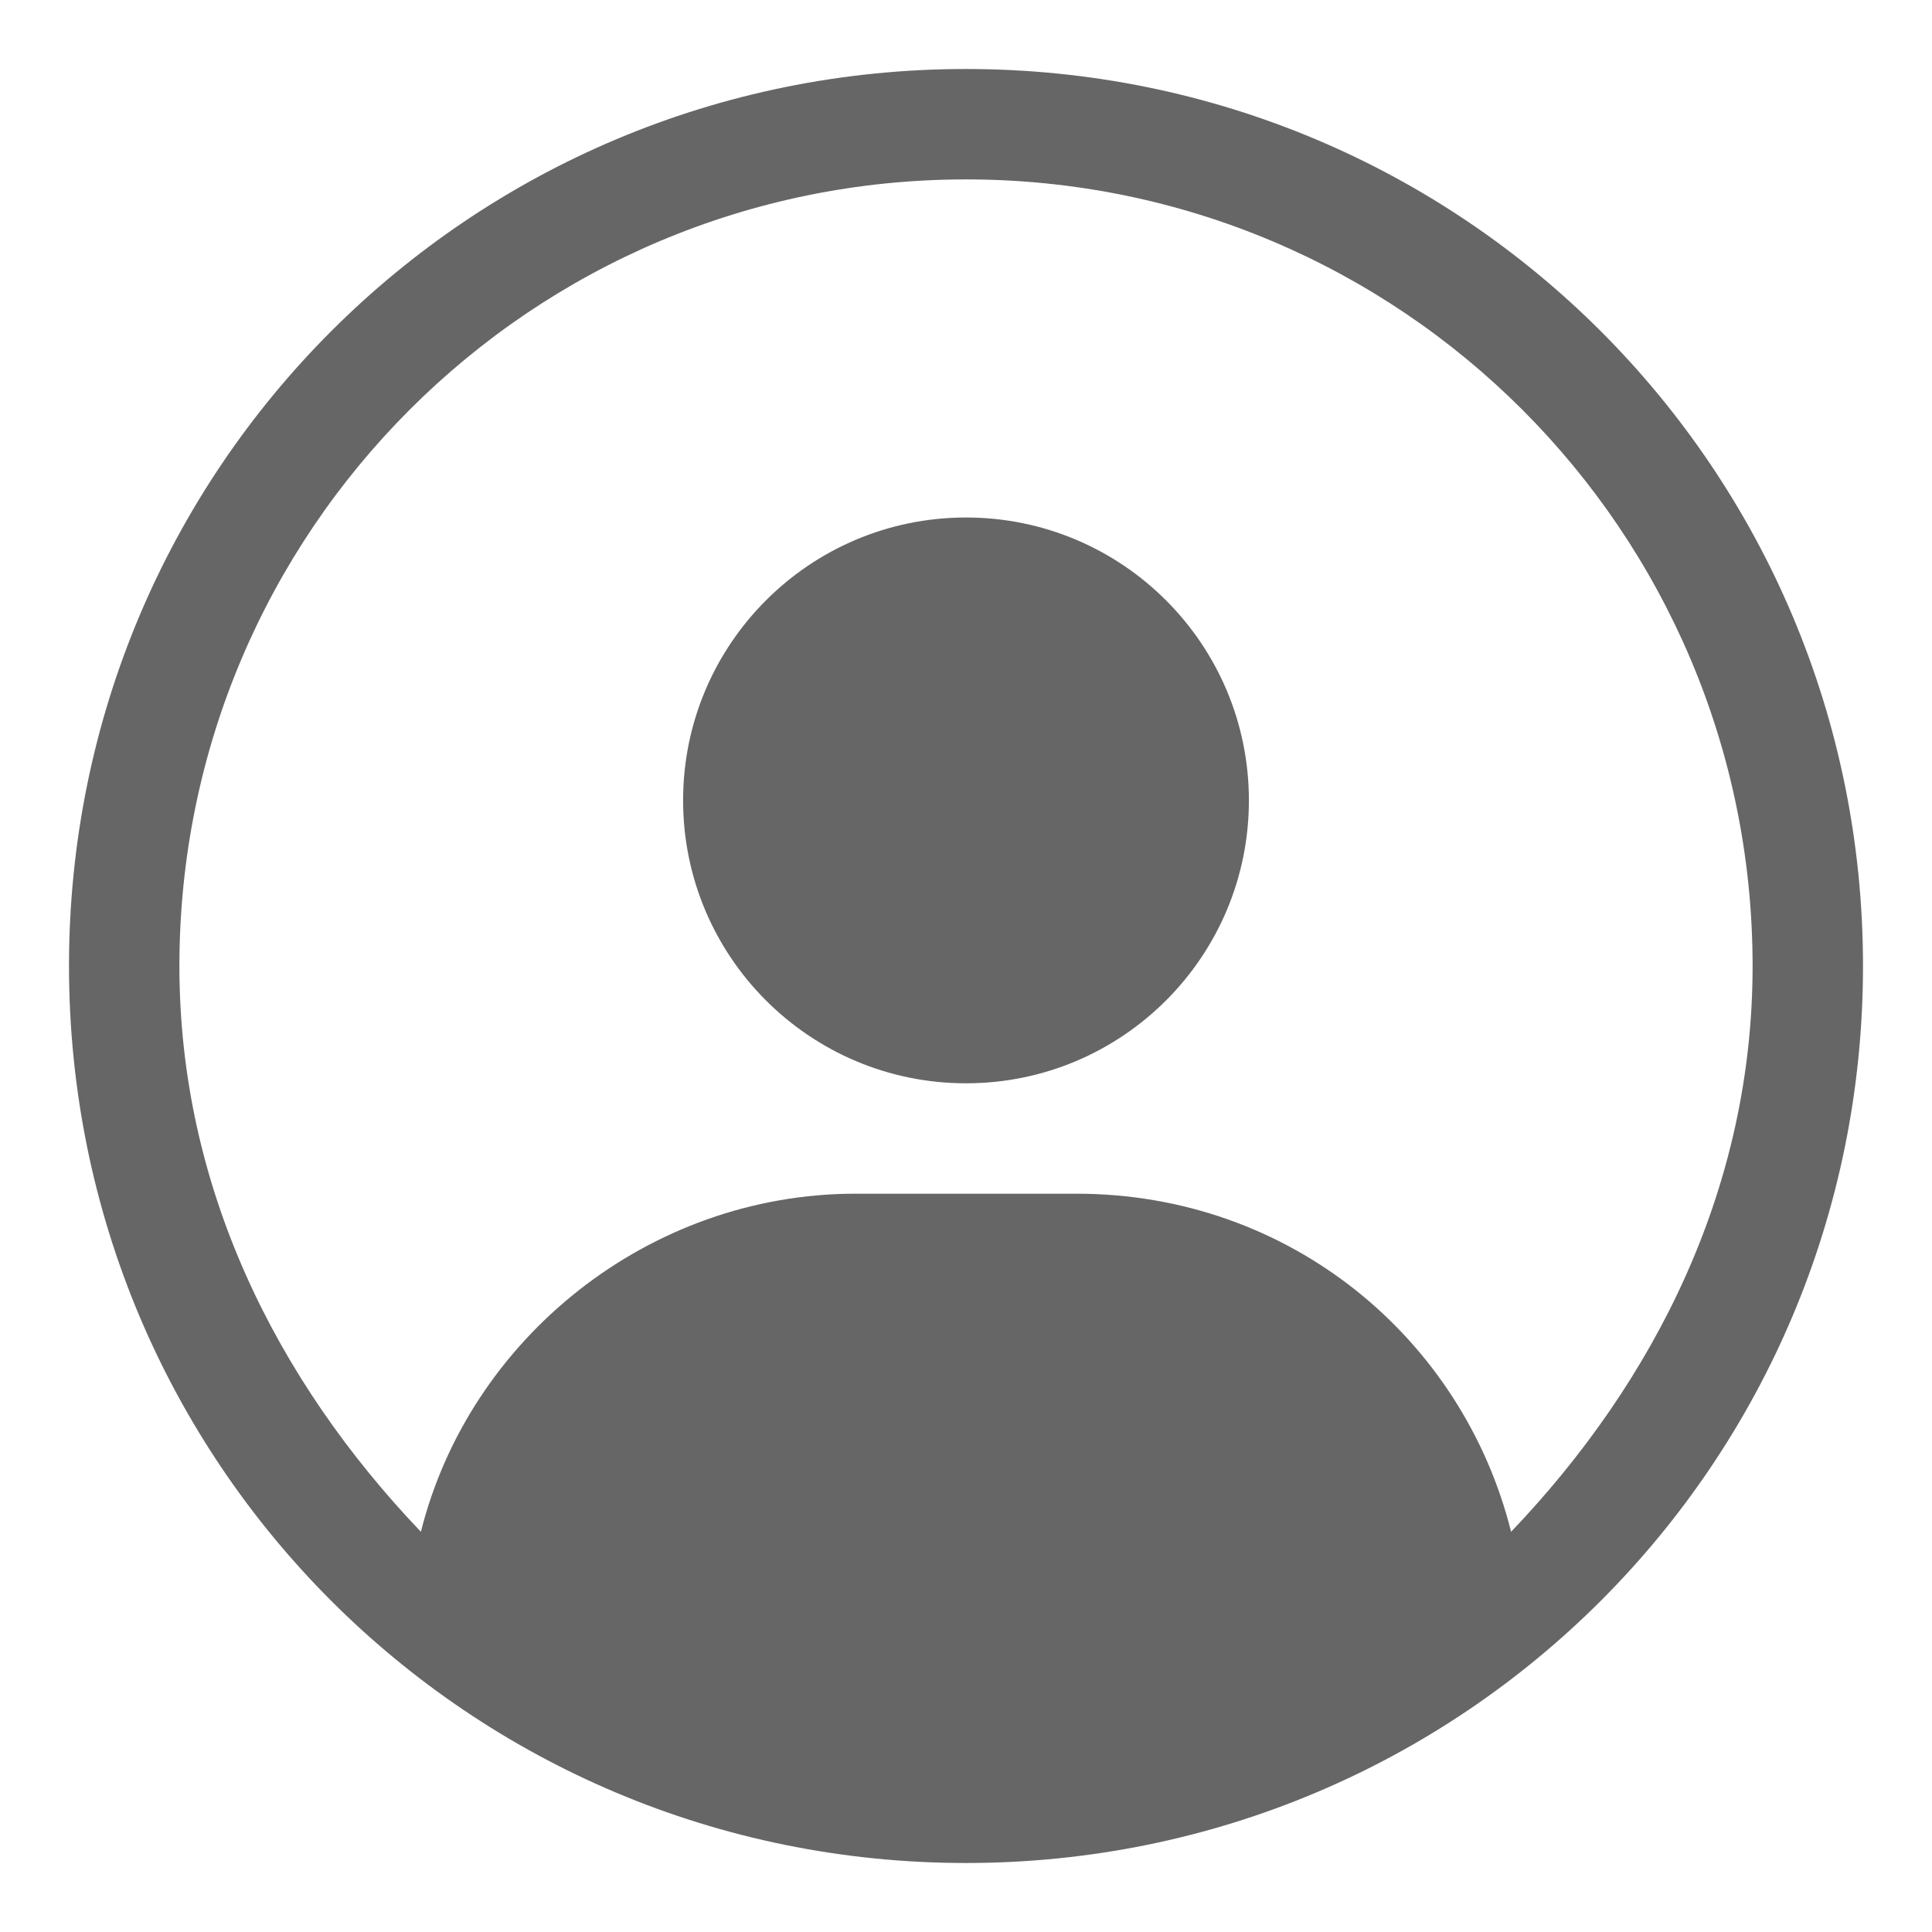 <svg version="1.2" xmlns="http://www.w3.org/2000/svg" xmlns:xlink="http://www.w3.org/1999/xlink" overflow="visible" preserveAspectRatio="none" viewBox="0 0 28 28" xml:space="preserve" y="0px" x="0px" id="a_1710522923430" width="20" height="20"><g transform="translate(1, 1)"><style type="text/css">
	.st0_1710522923430{fill:#666666;}
</style><g>
	<path d="M13,0C5.8,0,0,5.8,0,13s5.8,13,13,13s13-5.8,13-13S20.2,0,13,0z M20.9,21.2c-0.7-2.8-3.2-4.9-6.3-4.9h-3.2   c-3,0-5.6,2.1-6.3,4.9C3,19,1.6,16.2,1.6,13C1.6,6.7,6.7,1.6,13,1.6S24.4,6.7,24.4,13C24.4,16.2,23,19,20.9,21.2z" class="st0_1710522923430" vector-effect="non-scaling-stroke"/>
	<circle r="4.1" cy="10.6" cx="13" class="st0_1710522923430" vector-effect="non-scaling-stroke"/>
</g></g></svg>